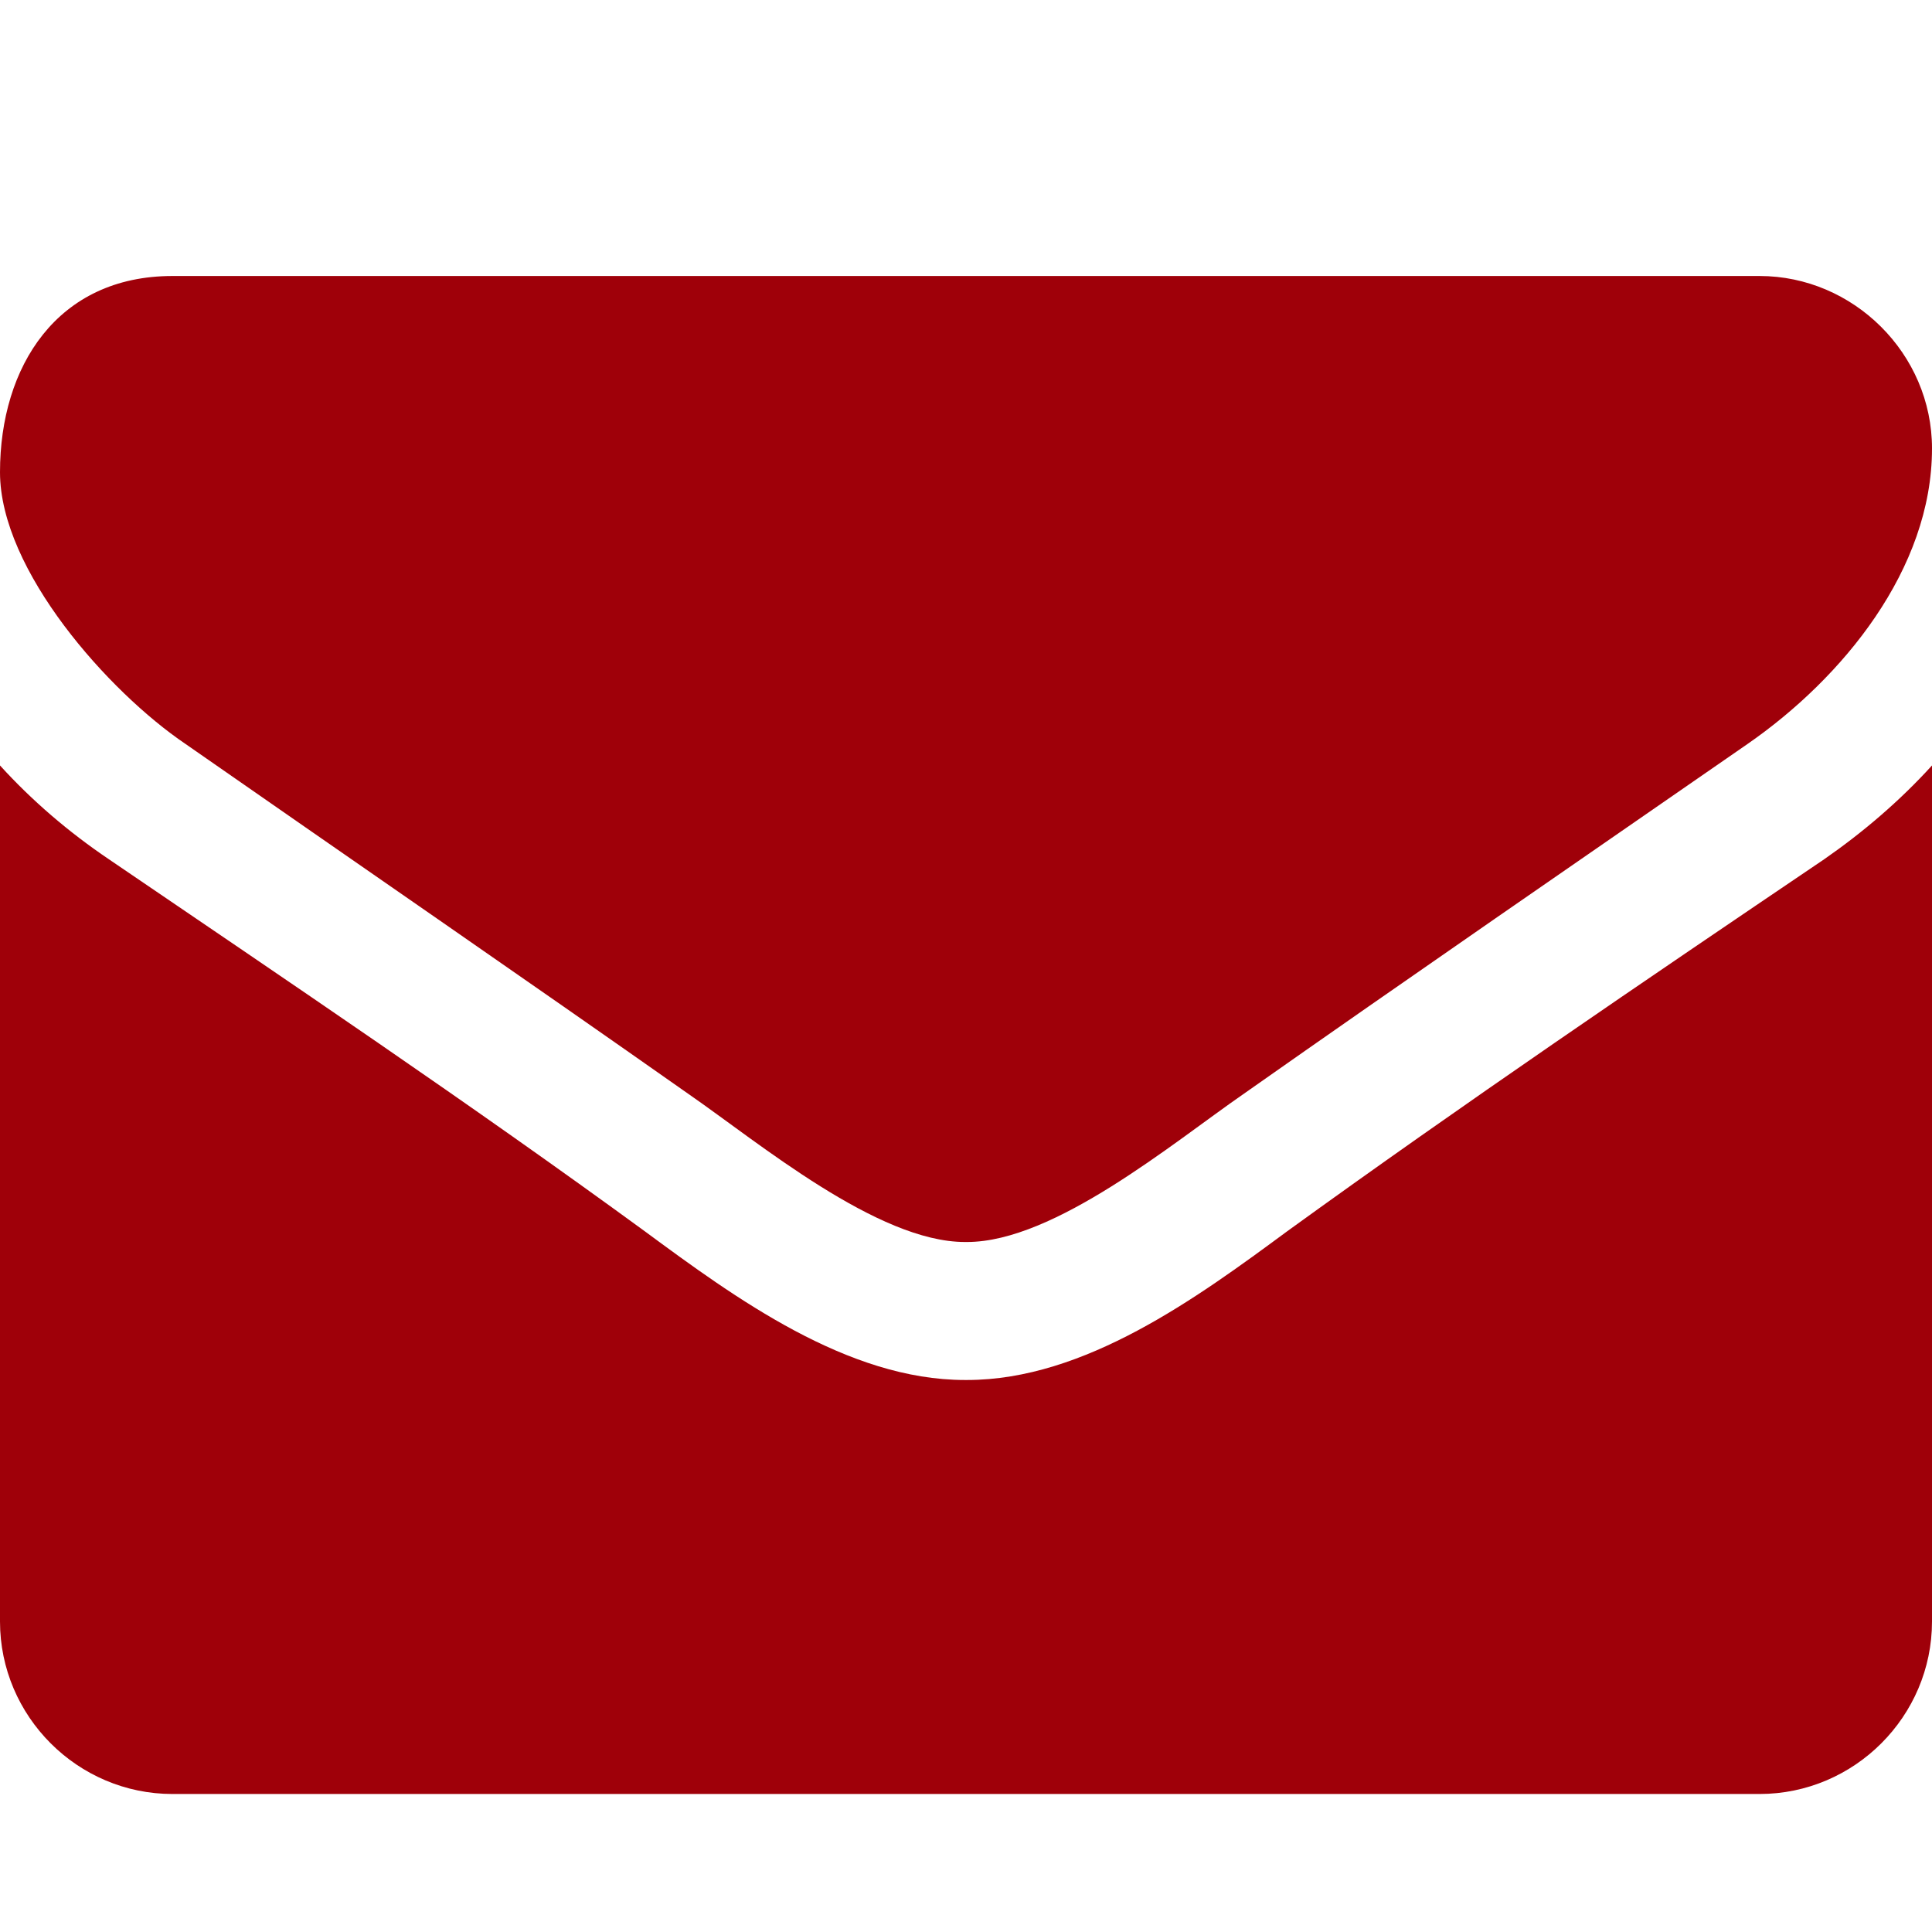 <svg version="1.1" xmlns="http://www.w3.org/2000/svg" width="512" height="512" viewBox="0 0 512 512"><title>envelope</title><path style="fill:#9f0009;" d="M512 202.857v226.857c0 25.143-20.572 45.714-45.714 45.714h-420.572c-25.143 0-45.715-20.572-45.715-45.714v-226.857c8.572 9.429 18.285 17.715 28.857 24.857 47.428 32.286 95.428 64.572 142 98.572 24 17.714 53.714 39.428 84.857 39.428h0.571c31.143 0 60.857-21.714 84.857-39.428 46.572-33.714 94.572-66.286 142.286-98.572 10.286-7.143 20-15.428 28.572-24.857zM512 118.857c0 32-23.714 60.857-48.857 78.285-44.572 30.857-89.428 61.714-133.714 92.857-18.572 12.857-50 39.143-73.143 39.143h-0.571c-23.143 0-54.571-26.286-73.143-39.143-44.286-31.143-89.143-62-133.429-92.857-20.285-13.714-49.143-46-49.143-72 0-28 15.143-52 45.715-52h420.572c24.857 0 45.715 20.572 45.715 45.715z"></path></svg>